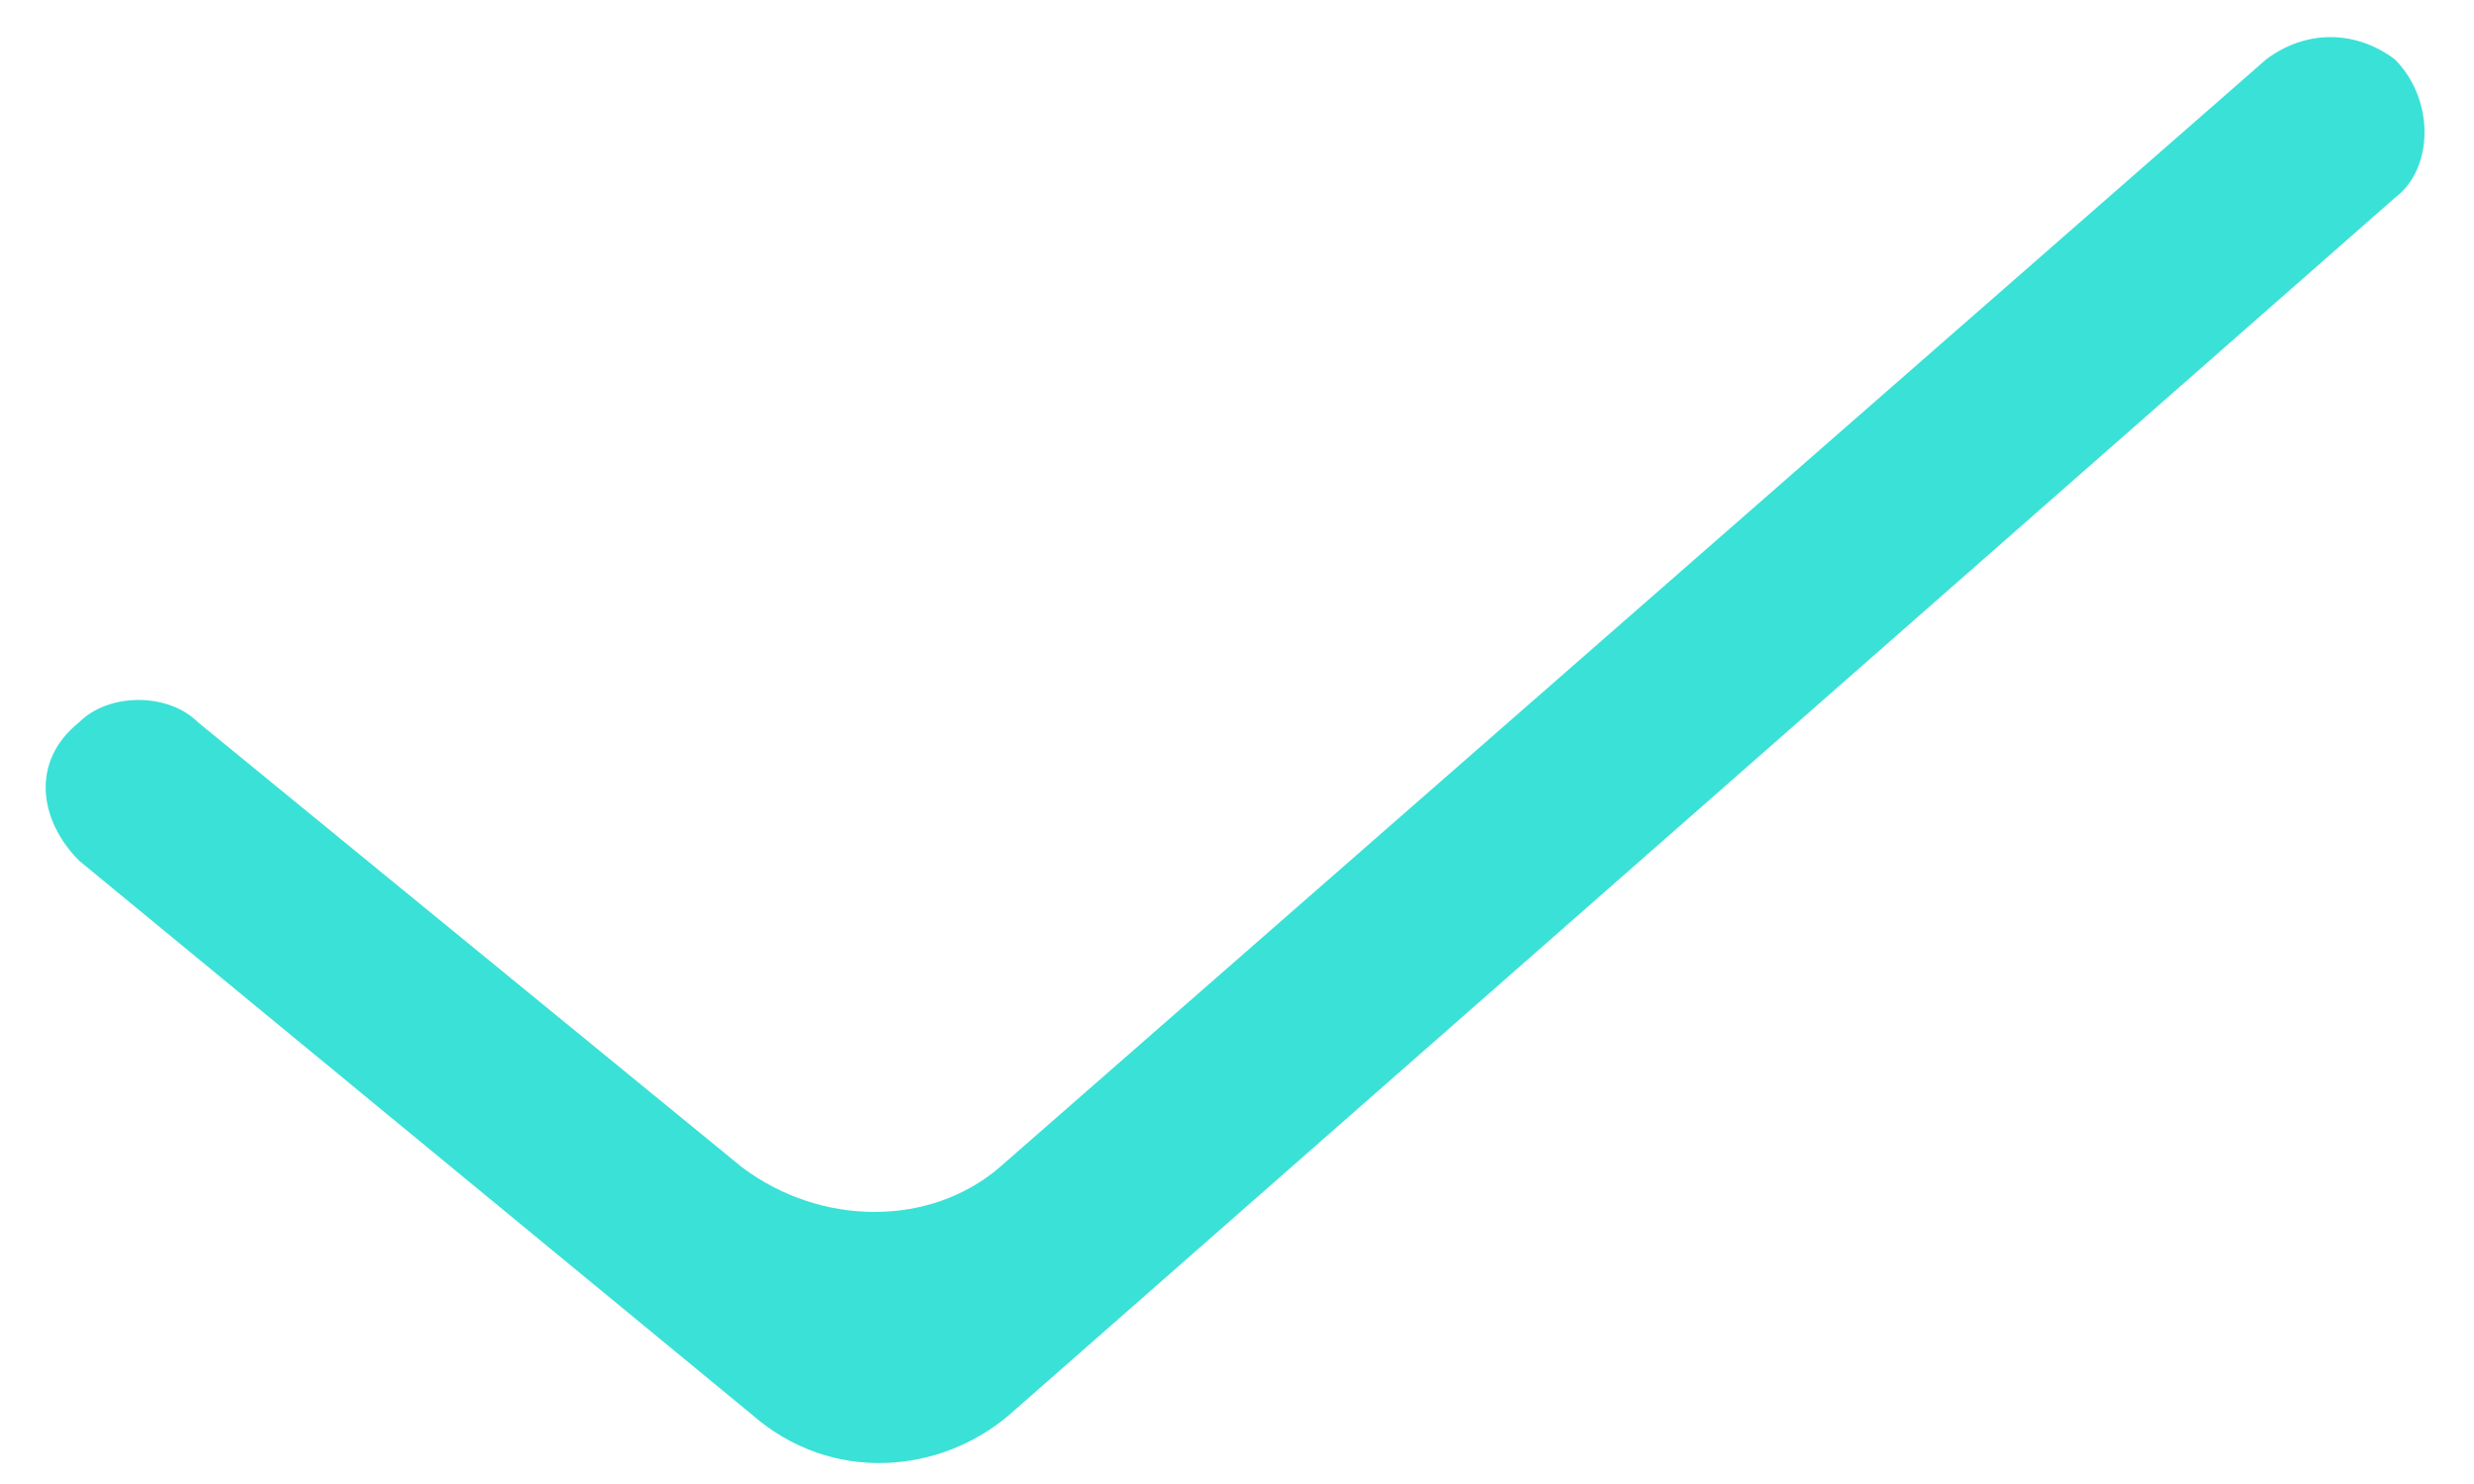 <?xml version="1.0" encoding="utf-8"?>
<!-- Generator: Adobe Illustrator 24.3.0, SVG Export Plug-In . SVG Version: 6.00 Build 0)  -->
<svg version="1.1" id="Слой_1" xmlns="http://www.w3.org/2000/svg" xmlns:xlink="http://www.w3.org/1999/xlink" x="0px" y="0px"
	 viewBox="0 0 25 15" style="enable-background:new 0 0 25 15;" xml:space="preserve">
<style type="text/css">
	.st0{fill:#3AE1D7;}
</style>
<path class="st0" d="M10.2,14.3c-0.7,0.6-1.8,0.7-2.6,0L0.8,8.7c-0.4-0.4-0.5-1,0-1.4l0,0C1.1,7,1.7,7,2,7.3l5.5,4.5
	c0.8,0.6,1.9,0.6,2.6,0L22.9,0.6c0.4-0.3,0.9-0.3,1.3,0l0,0c0.4,0.4,0.4,1.1,0,1.4L10.2,14.3z"/>
</svg>
